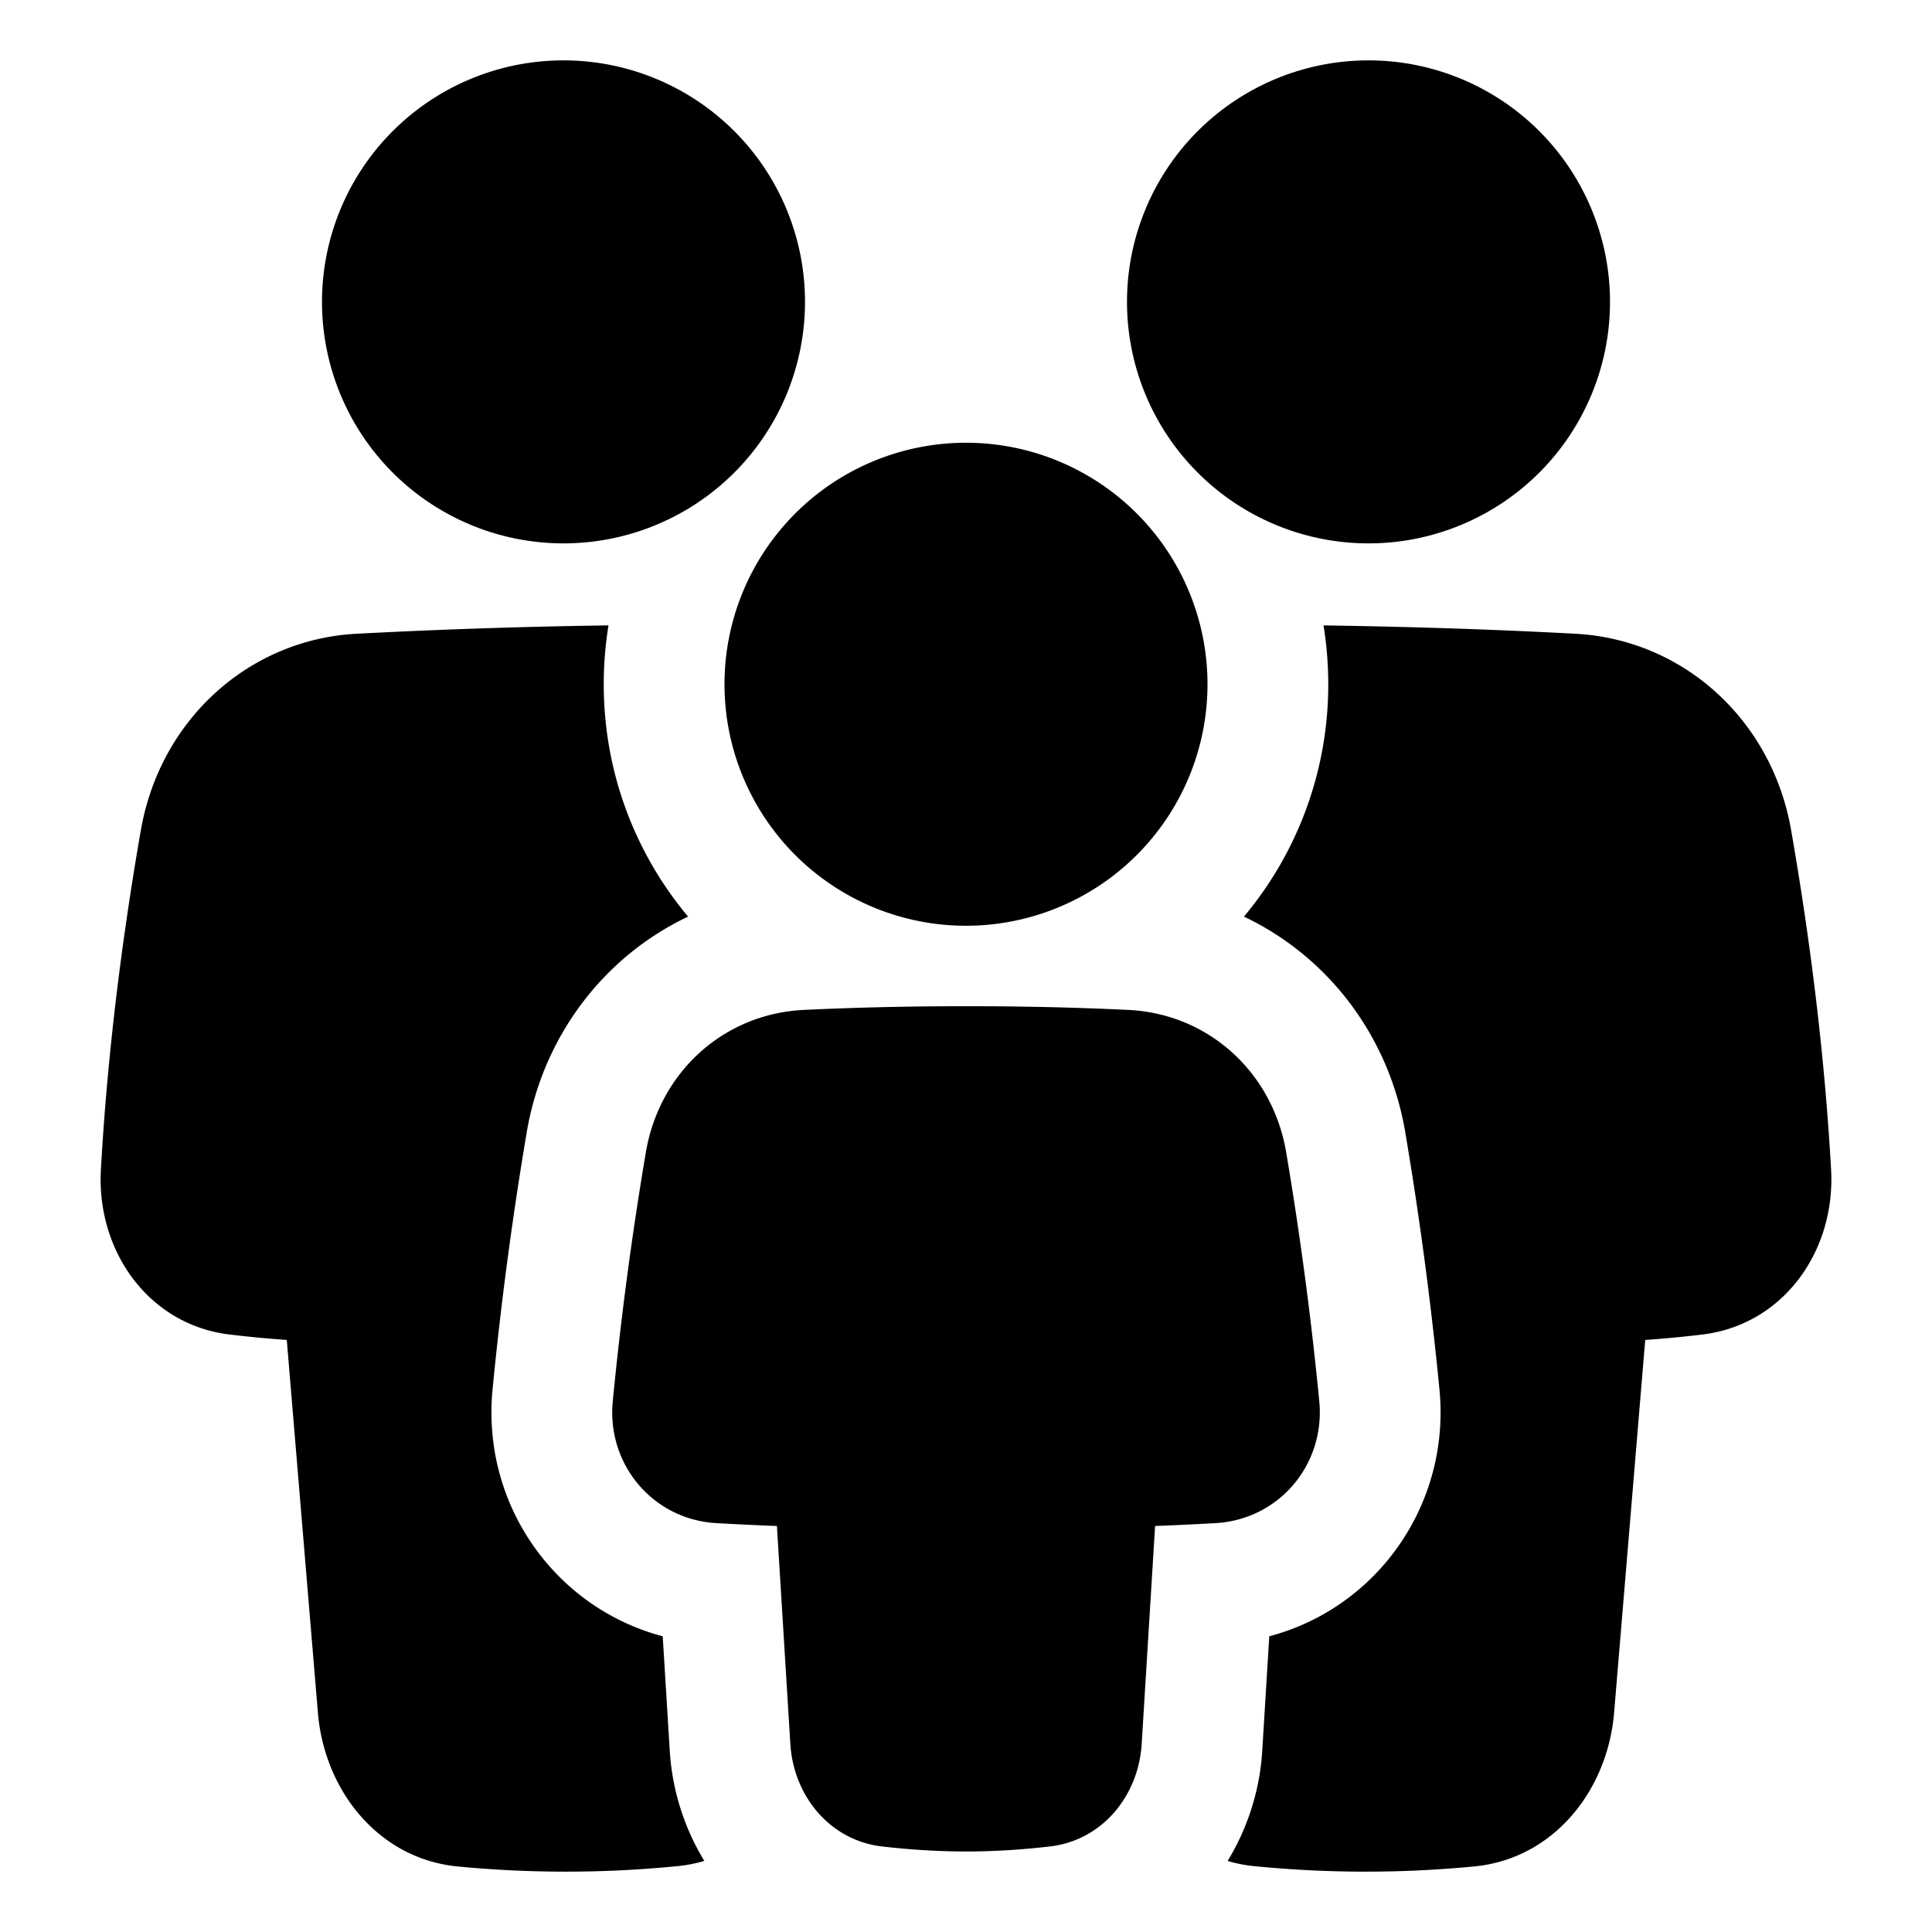 <svg xmlns="http://www.w3.org/2000/svg" fill="none" viewBox="0 0 48 48" id="No-Poverty--Streamline-Plump">
  <desc>
    No Poverty Streamline Icon: https://streamlinehq.com
  </desc>
  <g id="no-poverty">
    <path id="Union" fill="#000000" fill-rule="evenodd" d="M40 7.5a6 6 0 1 1 -12 0 6 6 0 0 1 12 0ZM18 17a6 6 0 1 0 12 0 6 6 0 0 0 -12 0Zm13.17 29.365a3.612 3.612 0 0 1 -0.67 -0.13c0.504 -0.826 0.8 -1.77 0.859 -2.722l0.176 -2.86c2.688 -0.712 4.503 -3.284 4.228 -6.13a91.355 91.355 0 0 0 -0.85 -6.394c-0.402 -2.376 -1.908 -4.36 -4.008 -5.356A8.964 8.964 0 0 0 33 17c0 -0.498 -0.04 -0.986 -0.118 -1.462 2.153 0.033 4.113 0.093 6.255 0.207 2.687 0.141 4.885 2.144 5.362 4.874 0.395 2.26 0.816 5.244 0.994 8.443 0.112 2.012 -1.178 3.847 -3.192 4.093 -0.43 0.052 -0.907 0.1 -1.426 0.136l-0.773 9.26c-0.162 1.938 -1.507 3.631 -3.474 3.82a28.139 28.139 0 0 1 -5.458 -0.006ZM15 17c0 2.197 0.787 4.21 2.095 5.773 -2.1 0.995 -3.606 2.98 -4.008 5.356a91.36 91.36 0 0 0 -0.85 6.395c-0.274 2.845 1.54 5.417 4.228 6.129l0.176 2.86a5.96 5.96 0 0 0 0.858 2.721 3.606 3.606 0 0 1 -0.67 0.13 28.136 28.136 0 0 1 -5.458 0.008c-1.966 -0.19 -3.311 -1.883 -3.473 -3.821l-0.773 -9.26c-0.52 -0.037 -0.995 -0.084 -1.427 -0.136 -2.013 -0.246 -3.303 -2.081 -3.191 -4.093 0.178 -3.199 0.599 -6.183 0.994 -8.443 0.477 -2.73 2.675 -4.733 5.362 -4.874a161.53 161.53 0 0 1 6.255 -0.207A9.067 9.067 0 0 0 15 17Zm16.955 11.63c-0.334 -1.979 -1.917 -3.44 -3.92 -3.539A81.727 81.727 0 0 0 24 25a82.68 82.68 0 0 0 -4.034 0.091c-2.004 0.1 -3.586 1.56 -3.92 3.539a88.337 88.337 0 0 0 -0.822 6.183c-0.152 1.574 0.999 2.94 2.578 3.029 0.447 0.025 0.947 0.05 1.5 0.071l0.334 5.415c0.08 1.296 0.986 2.396 2.275 2.546a18.2 18.2 0 0 0 2.09 0.126c0.755 0 1.47 -0.054 2.088 -0.126 1.29 -0.15 2.196 -1.25 2.276 -2.546l0.333 -5.415a87.588 87.588 0 0 0 1.5 -0.071c1.58 -0.09 2.73 -1.455 2.579 -3.03a88.45 88.45 0 0 0 -0.822 -6.182ZM14 13.5a6 6 0 1 1 0 -12 6 6 0 0 1 0 12Z" clip-rule="evenodd" stroke-width="1"></path>
  </g>
</svg>